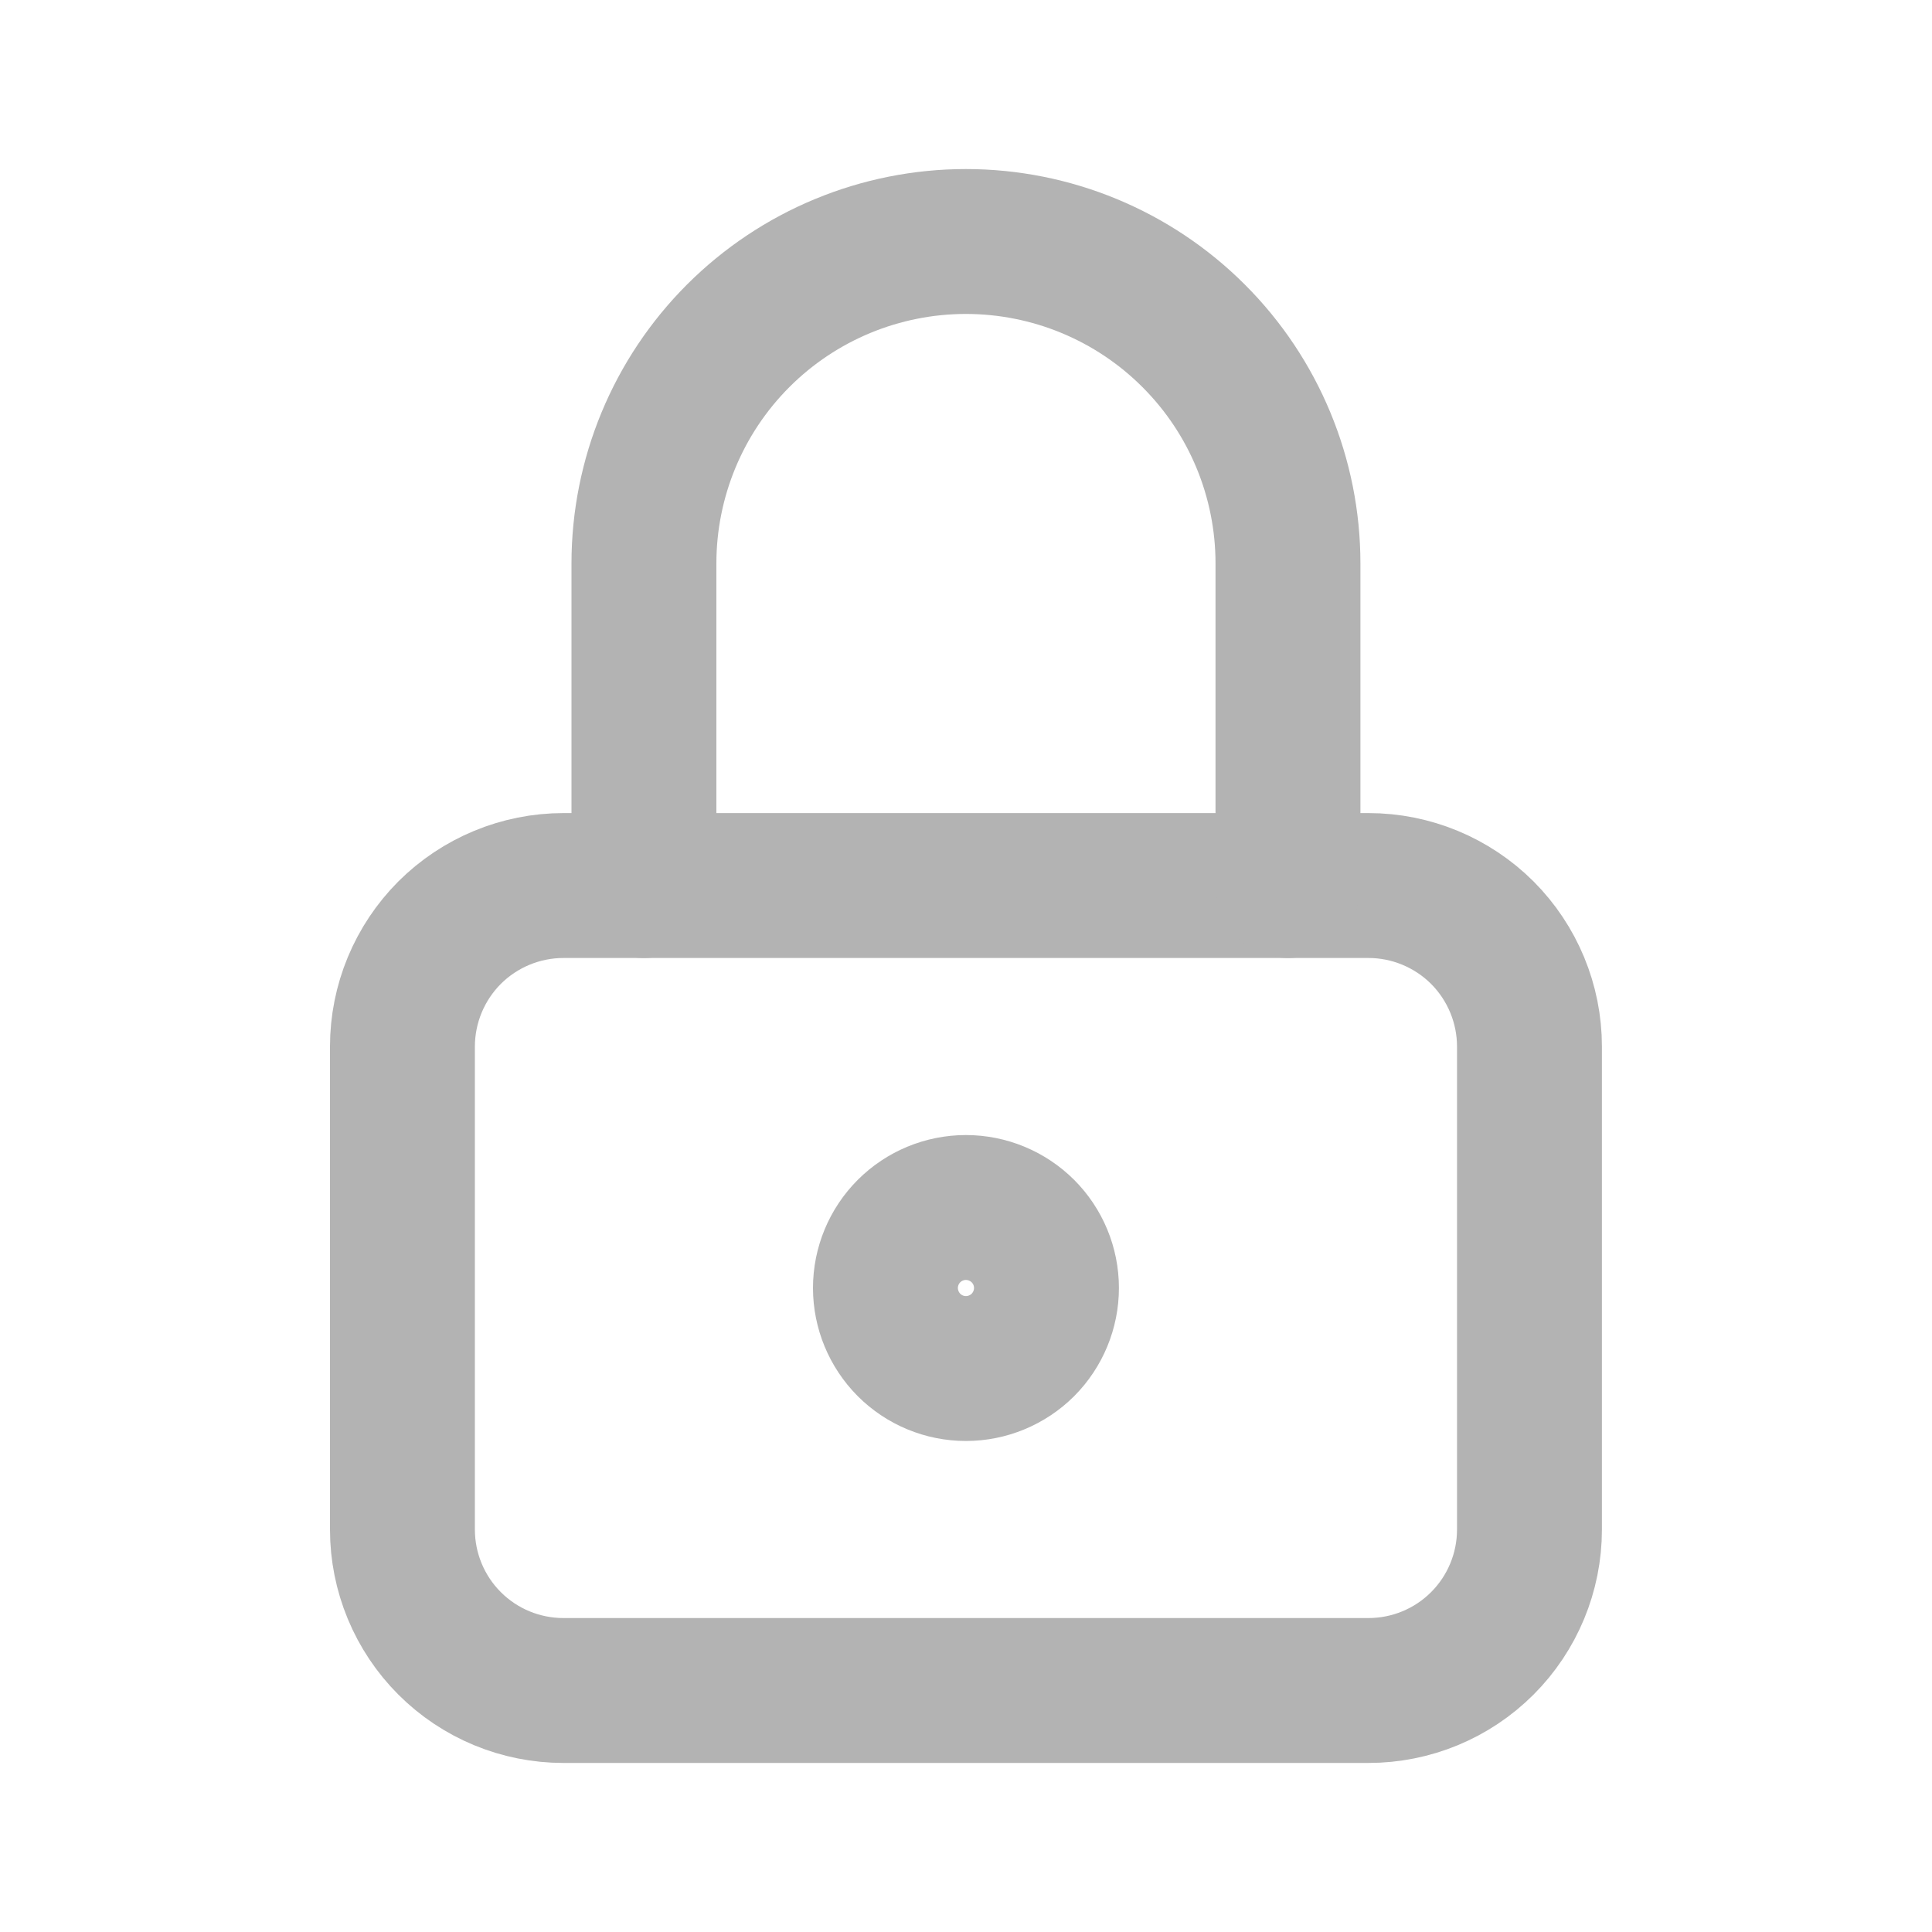 <svg width="20" height="20" viewBox="0 0 20 20" fill="none" xmlns="http://www.w3.org/2000/svg">
<path d="M4.166 10.834C4.166 10.392 4.342 9.968 4.654 9.655C4.967 9.343 5.391 9.167 5.833 9.167H14.166C14.608 9.167 15.032 9.343 15.345 9.655C15.657 9.968 15.833 10.392 15.833 10.834V15.834C15.833 16.276 15.657 16.7 15.345 17.012C15.032 17.325 14.608 17.5 14.166 17.5H5.833C5.391 17.5 4.967 17.325 4.654 17.012C4.342 16.7 4.166 16.276 4.166 15.834V10.834Z" stroke="#B3B3B3" stroke-width="1.5" stroke-linecap="round" stroke-linejoin="round"/>
<path d="M6.666 9.167V5.833C6.666 4.949 7.017 4.101 7.642 3.476C8.267 2.851 9.115 2.5 9.999 2.5C10.883 2.5 11.731 2.851 12.356 3.476C12.982 4.101 13.333 4.949 13.333 5.833V9.167M9.166 13.333C9.166 13.554 9.254 13.766 9.41 13.923C9.566 14.079 9.778 14.167 9.999 14.167C10.22 14.167 10.432 14.079 10.589 13.923C10.745 13.766 10.833 13.554 10.833 13.333C10.833 13.112 10.745 12.9 10.589 12.744C10.432 12.588 10.22 12.5 9.999 12.5C9.778 12.5 9.566 12.588 9.41 12.744C9.254 12.9 9.166 13.112 9.166 13.333Z" stroke="#B3B3B3" stroke-width="1.5" stroke-linecap="round" stroke-linejoin="round"/>
</svg>
